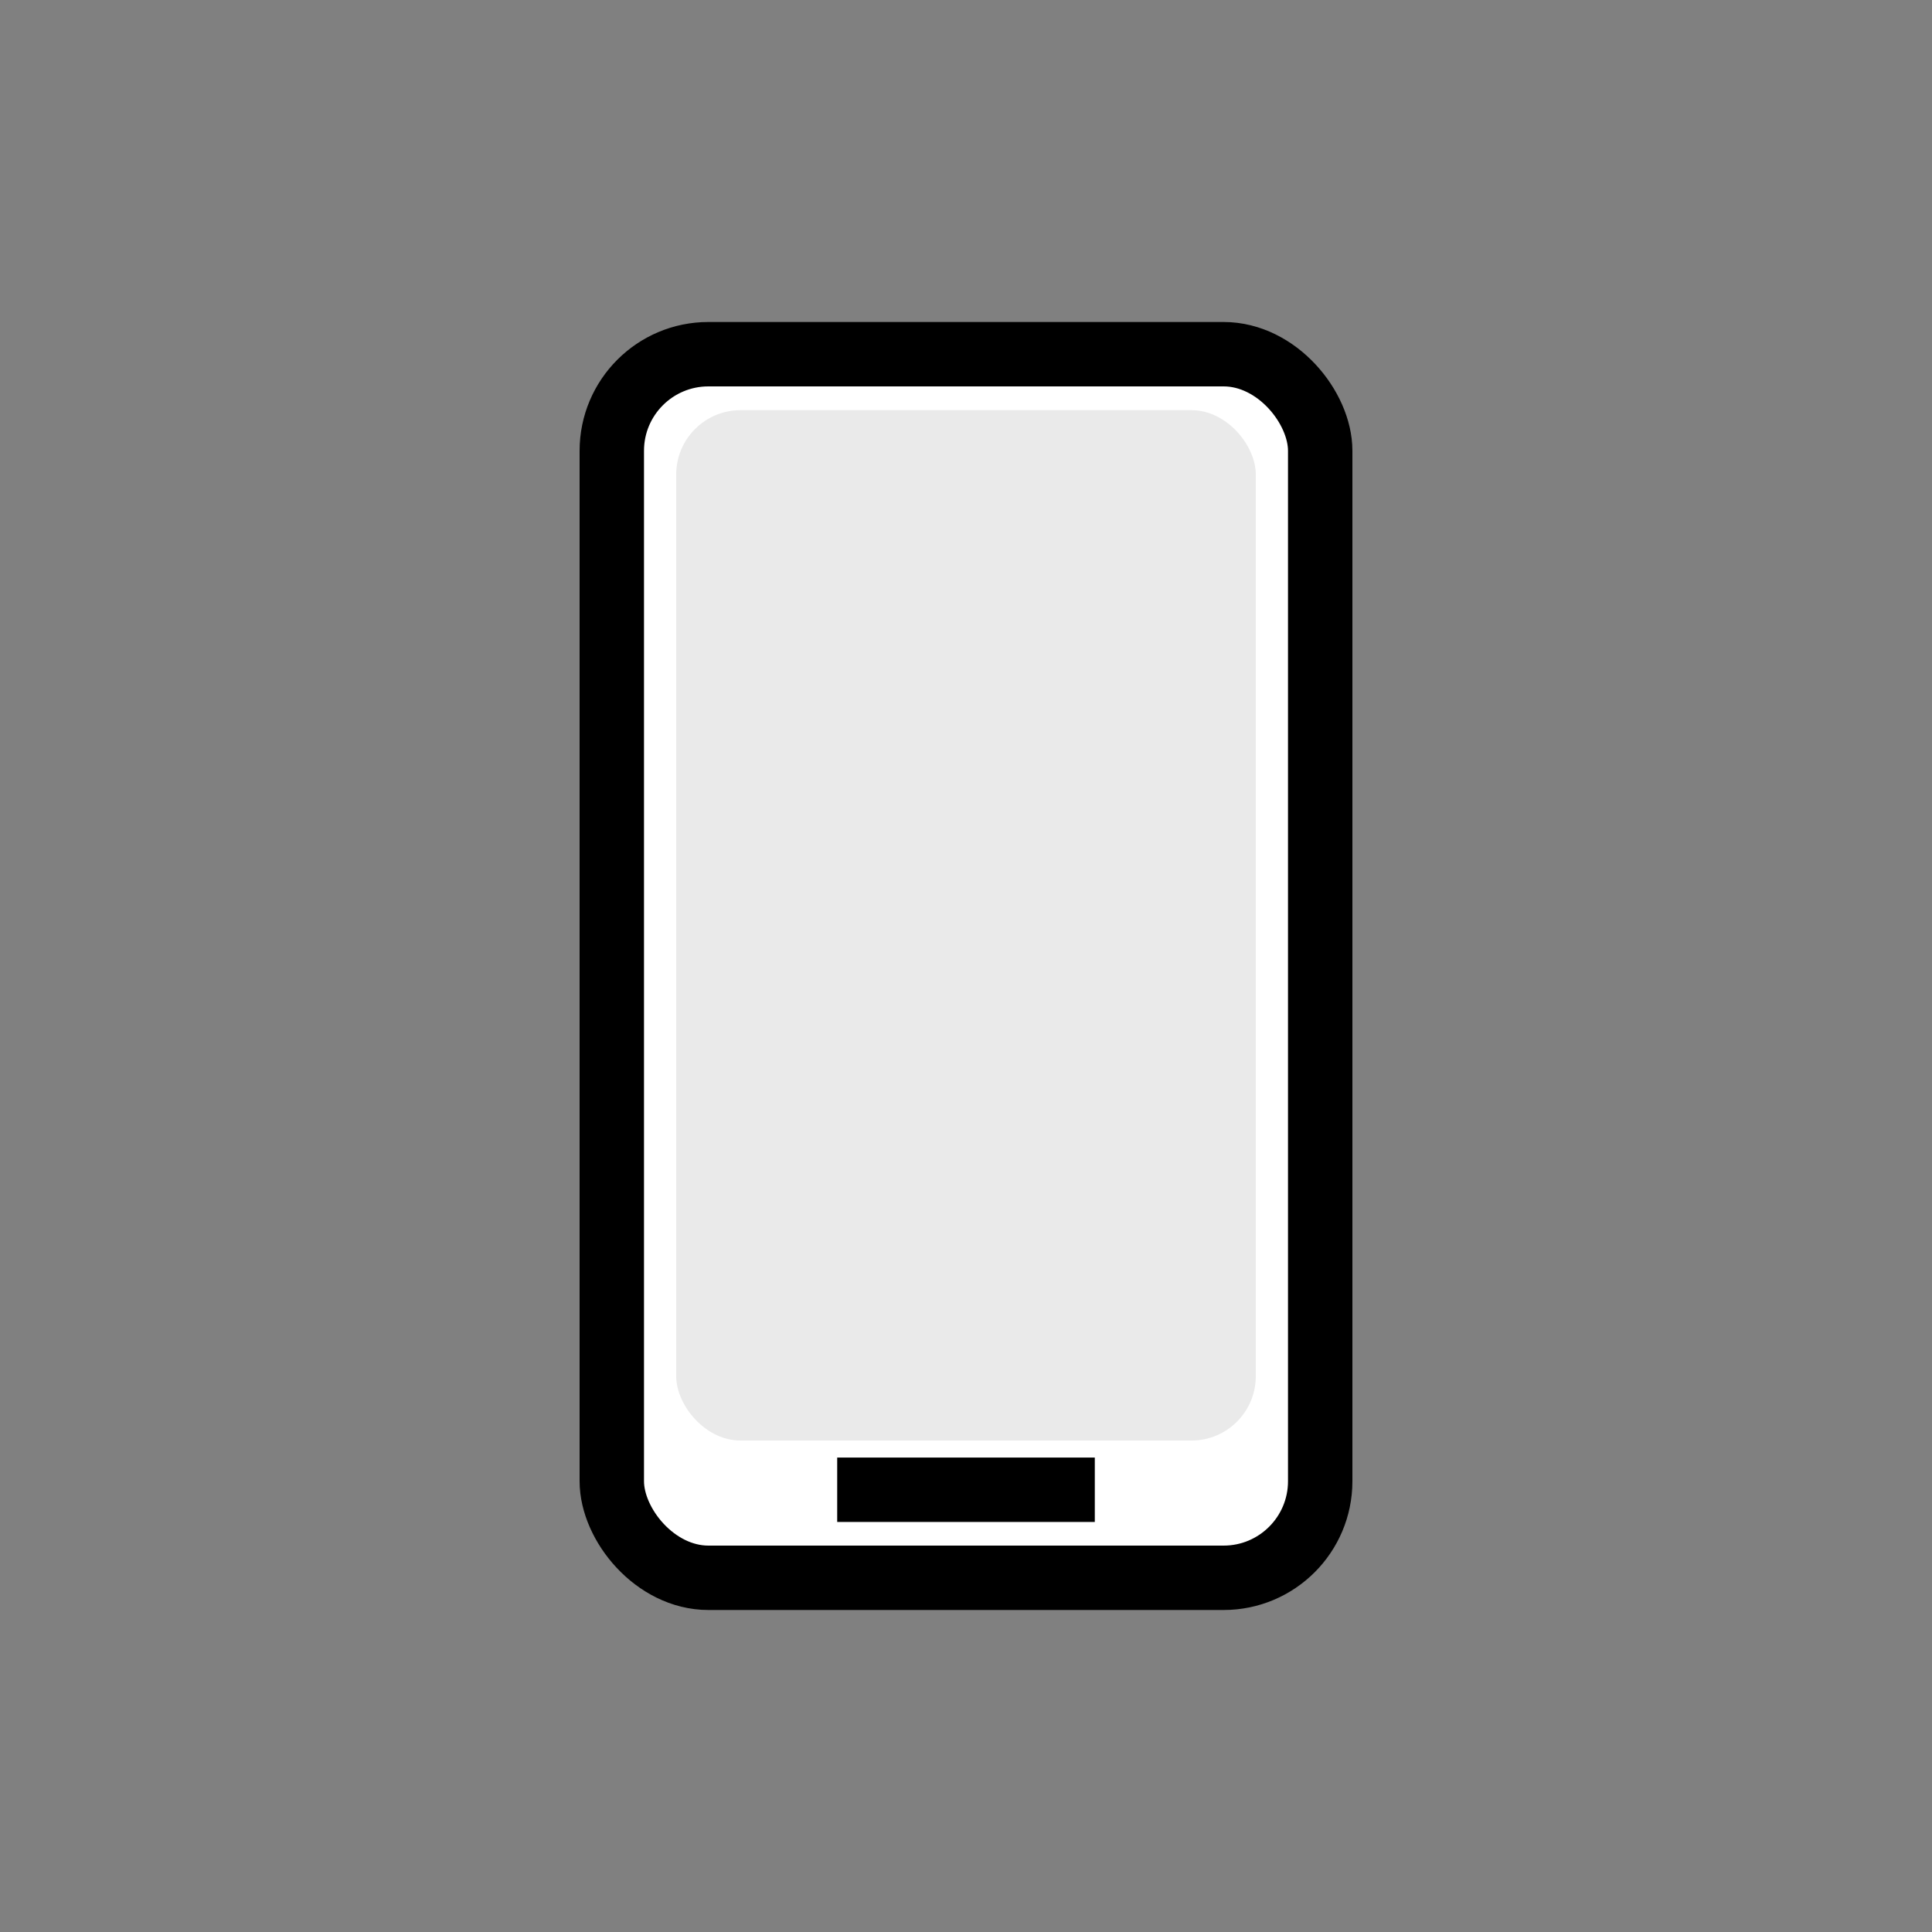 <svg viewBox="0 0 30 30" fill="none" xmlns="http://www.w3.org/2000/svg">
    <rect x="0" y="0" width="30" height="30" fill="#808080" stroke="none"/>
    <rect x="9.5" y="5.5" width="11" height="19" rx="1.5" fill="white" stroke="black"/>
    <rect x="13" y="22.633" width="4" height="1" fill="black"/>
    <rect x="10.5" y="6.369" width="9" height="16" rx="1" fill="#EAEAEA"/>
</svg>
